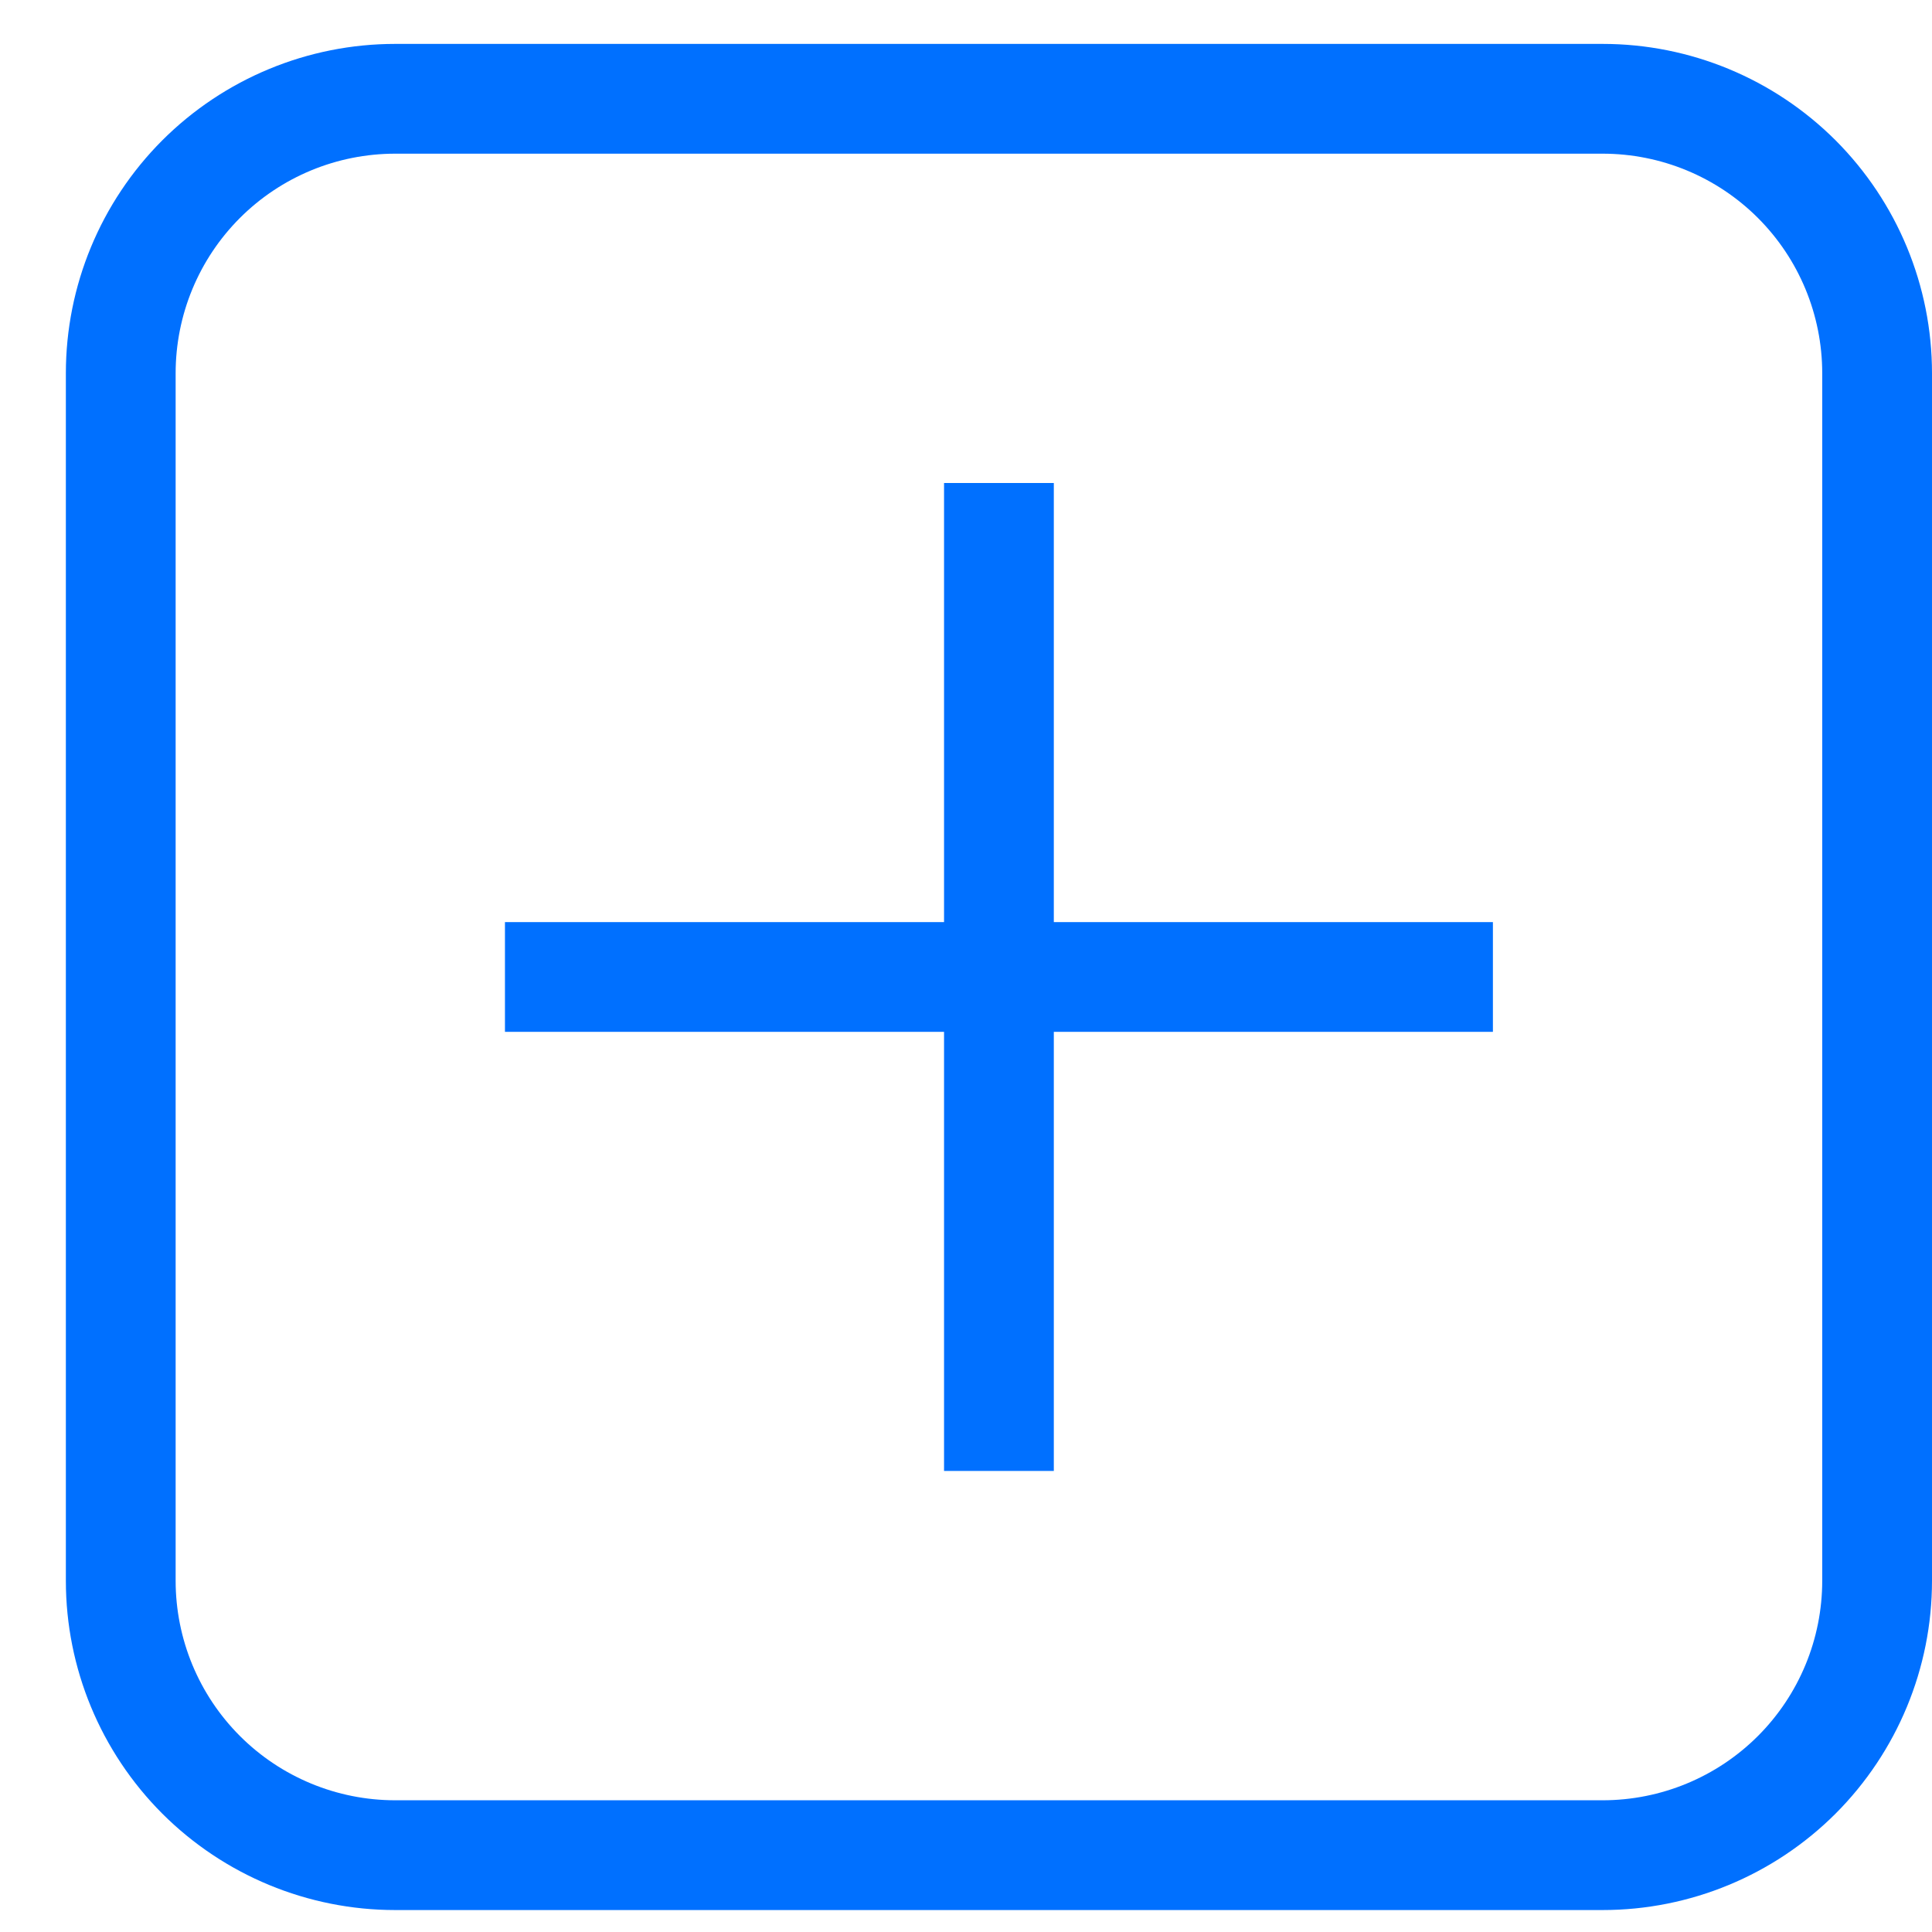 <svg width="22" height="22" class="" viewBox="0 0 22 22" fill="none" xmlns="http://www.w3.org/2000/svg"><path d="M5.75 10.5H10.75V5.5H12V10.5H17V11.75H12V16.75H10.75V11.75H5.75V10.5ZM4.5 0.5H18.25C19.245 0.5 20.198 0.895 20.902 1.598C21.605 2.302 22 3.255 22 4.25V18C22 18.995 21.605 19.948 20.902 20.652C20.198 21.355 19.245 21.75 18.25 21.75H4.5C3.505 21.75 2.552 21.355 1.848 20.652C1.145 19.948 0.75 18.995 0.75 18V4.25C0.75 3.255 1.145 2.302 1.848 1.598C2.552 0.895 3.505 0.5 4.5 0.5ZM4.5 1.75C3.837 1.75 3.201 2.013 2.732 2.482C2.263 2.951 2 3.587 2 4.25V18C2 18.663 2.263 19.299 2.732 19.768C3.201 20.237 3.837 20.5 4.5 20.5H18.25C18.913 20.5 19.549 20.237 20.018 19.768C20.487 19.299 20.75 18.663 20.75 18V4.25C20.75 3.587 20.487 2.951 20.018 2.482C19.549 2.013 18.913 1.75 18.25 1.75H4.5Z" fill="#0070FF"></path></svg>